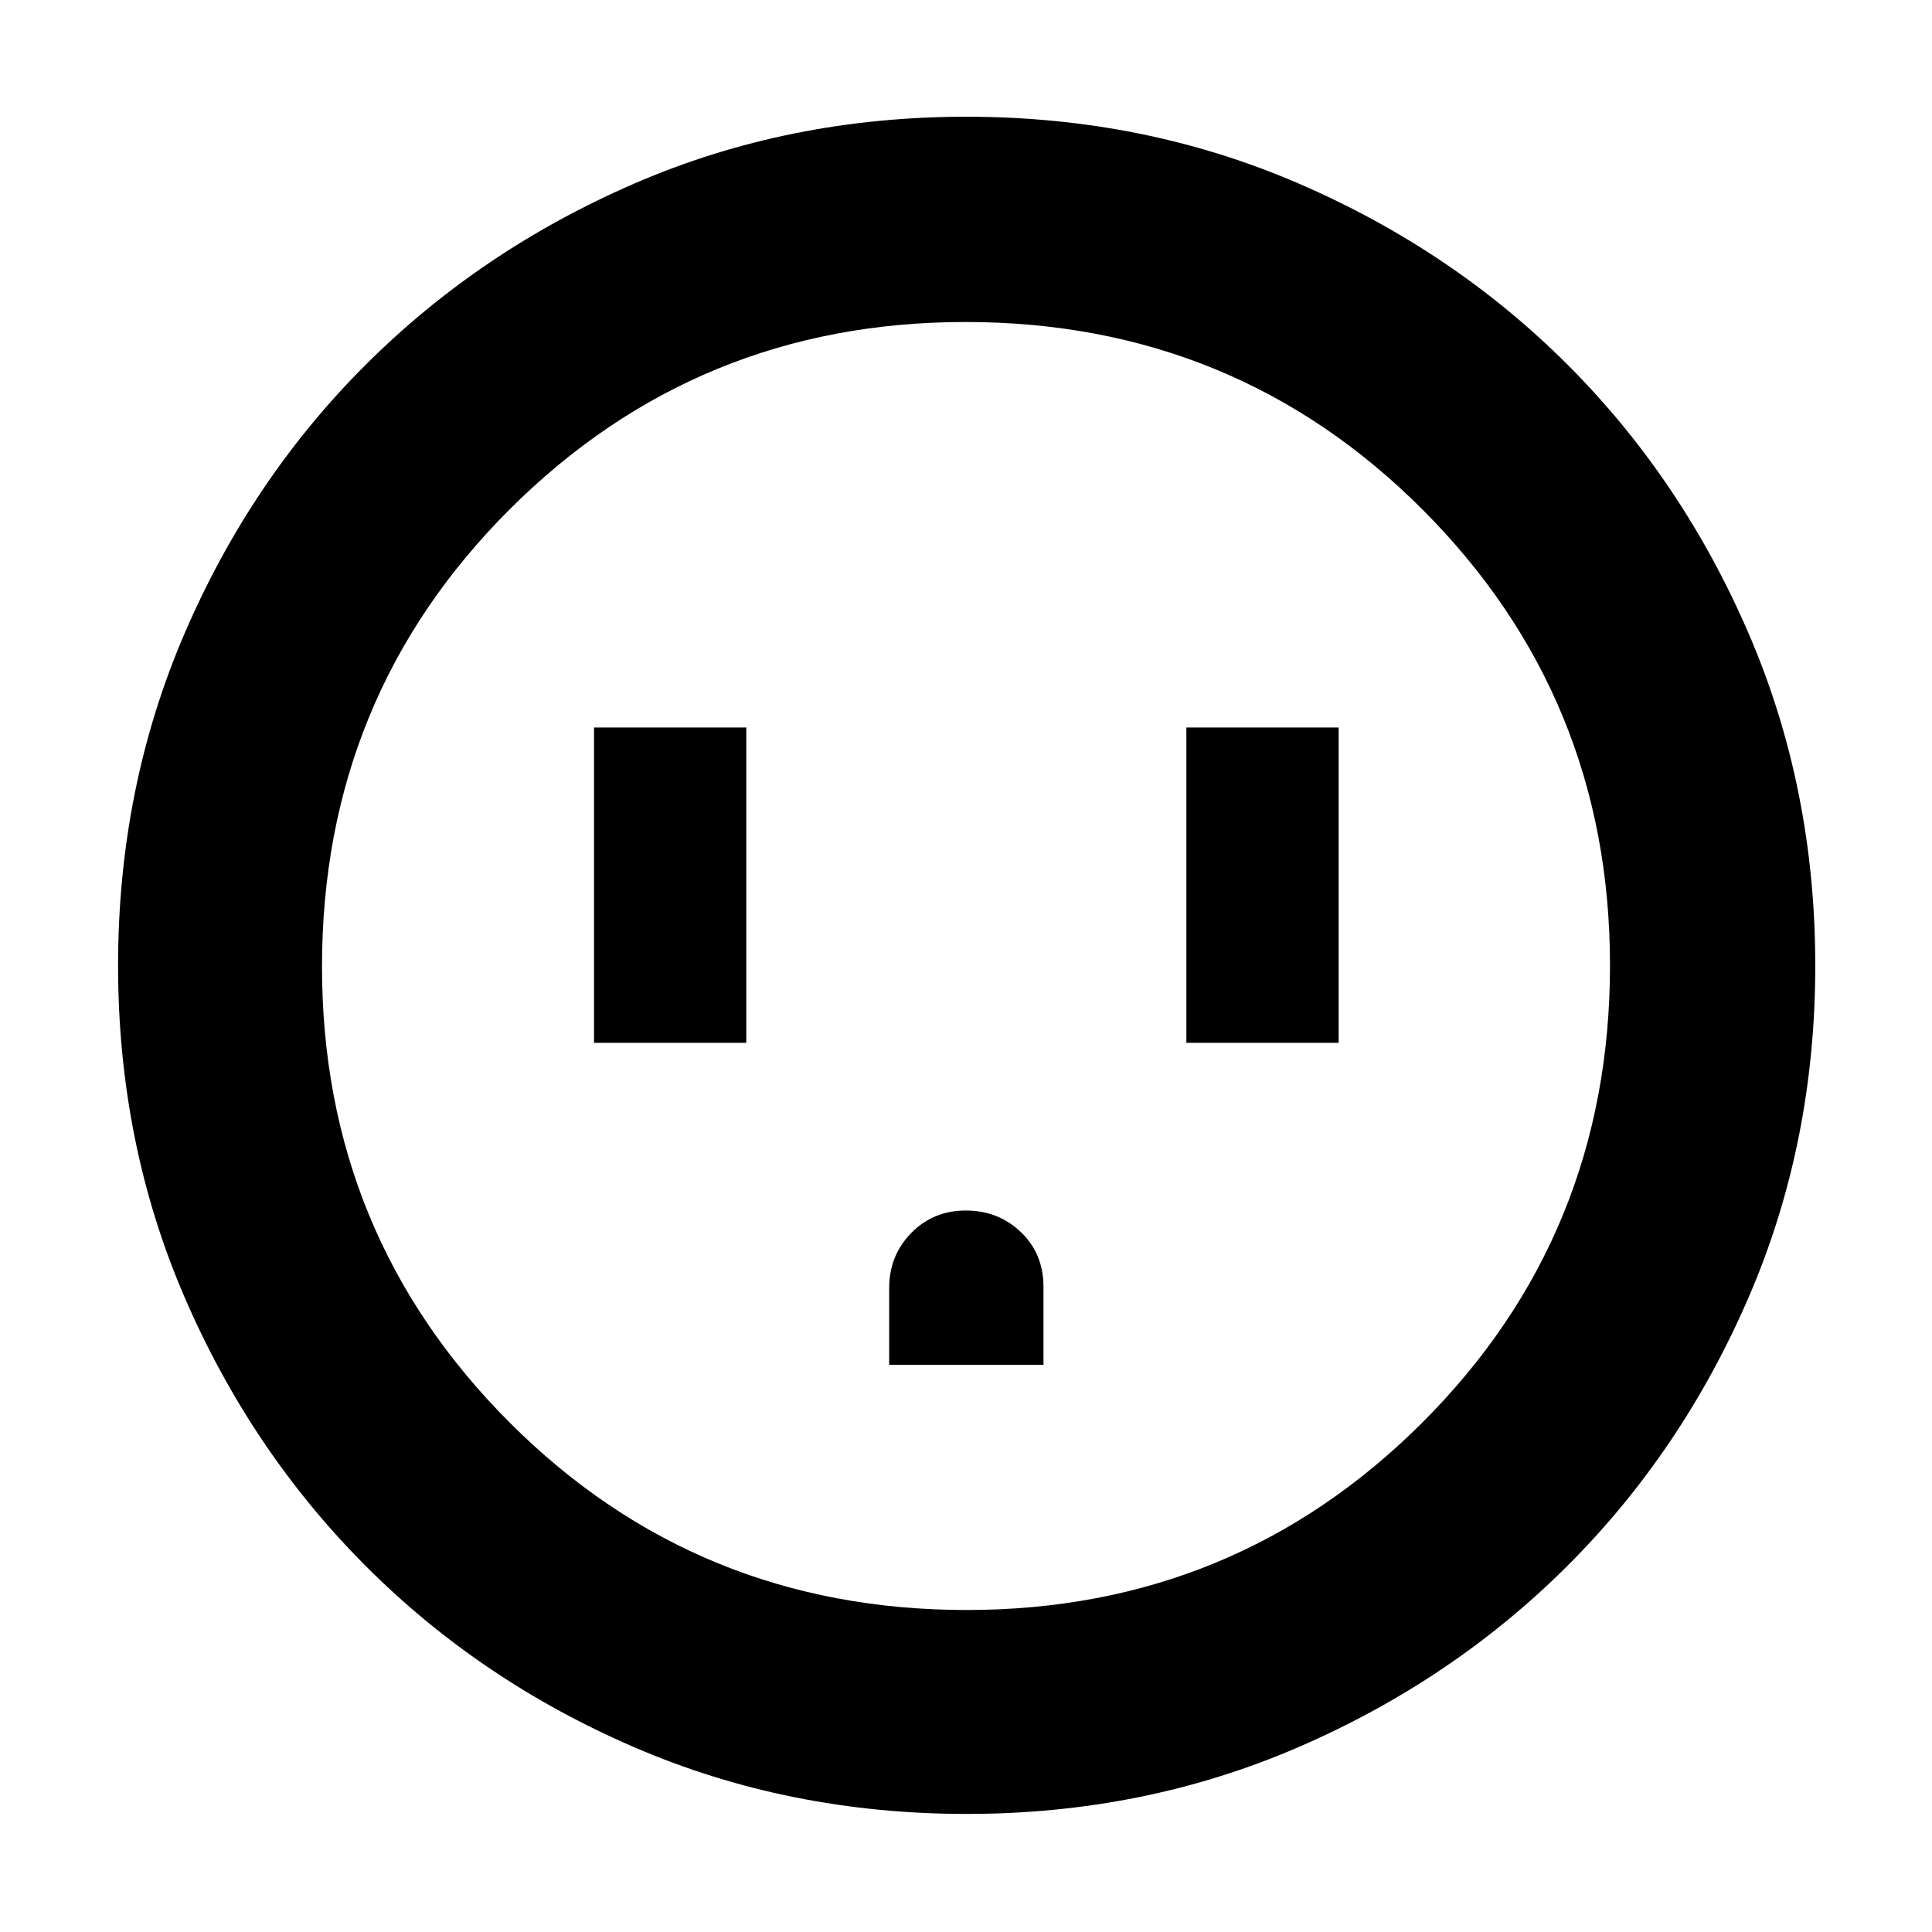 <svg xmlns="http://www.w3.org/2000/svg" height="40" viewBox="0 -960 960 960" width="40"><path d="M295.17-441.83h75.66V-598.5h-75.66v156.67Zm146.66 160h76.67v-38.76q0-16.41-11.2-27.16-11.21-10.75-27.39-10.75t-27.13 11.18q-10.95 11.18-10.95 27.32v38.17Zm147.67-160h75.67V-598.5H589.5v156.67ZM480.31-58.67q-88.2 0-164.85-33.01-76.66-33.01-133.73-90.18-57.06-57.17-90.06-133.67-33-76.5-33-164.67 0-88.25 33.01-164.96 33.01-76.71 90.07-133.64 57.07-56.94 133.62-90.07Q391.91-902 480.14-902q88.31 0 165.1 33.17 76.79 33.17 133.67 90.04 56.88 56.87 89.99 133.59Q902-568.47 902-480.22q0 88.29-33.15 164.94-33.14 76.64-90.17 133.5-57.04 56.87-133.65 89.99-76.6 33.12-164.72 33.12Zm0-101.33q133.19 0 226.44-93.14T800-480.31q0-133.19-93.1-226.44Q613.79-800 479.69-800q-133.19 0-226.44 93.1Q160-613.79 160-479.69q0 133.19 93.14 226.44T480.31-160ZM480-480Z"/></svg>